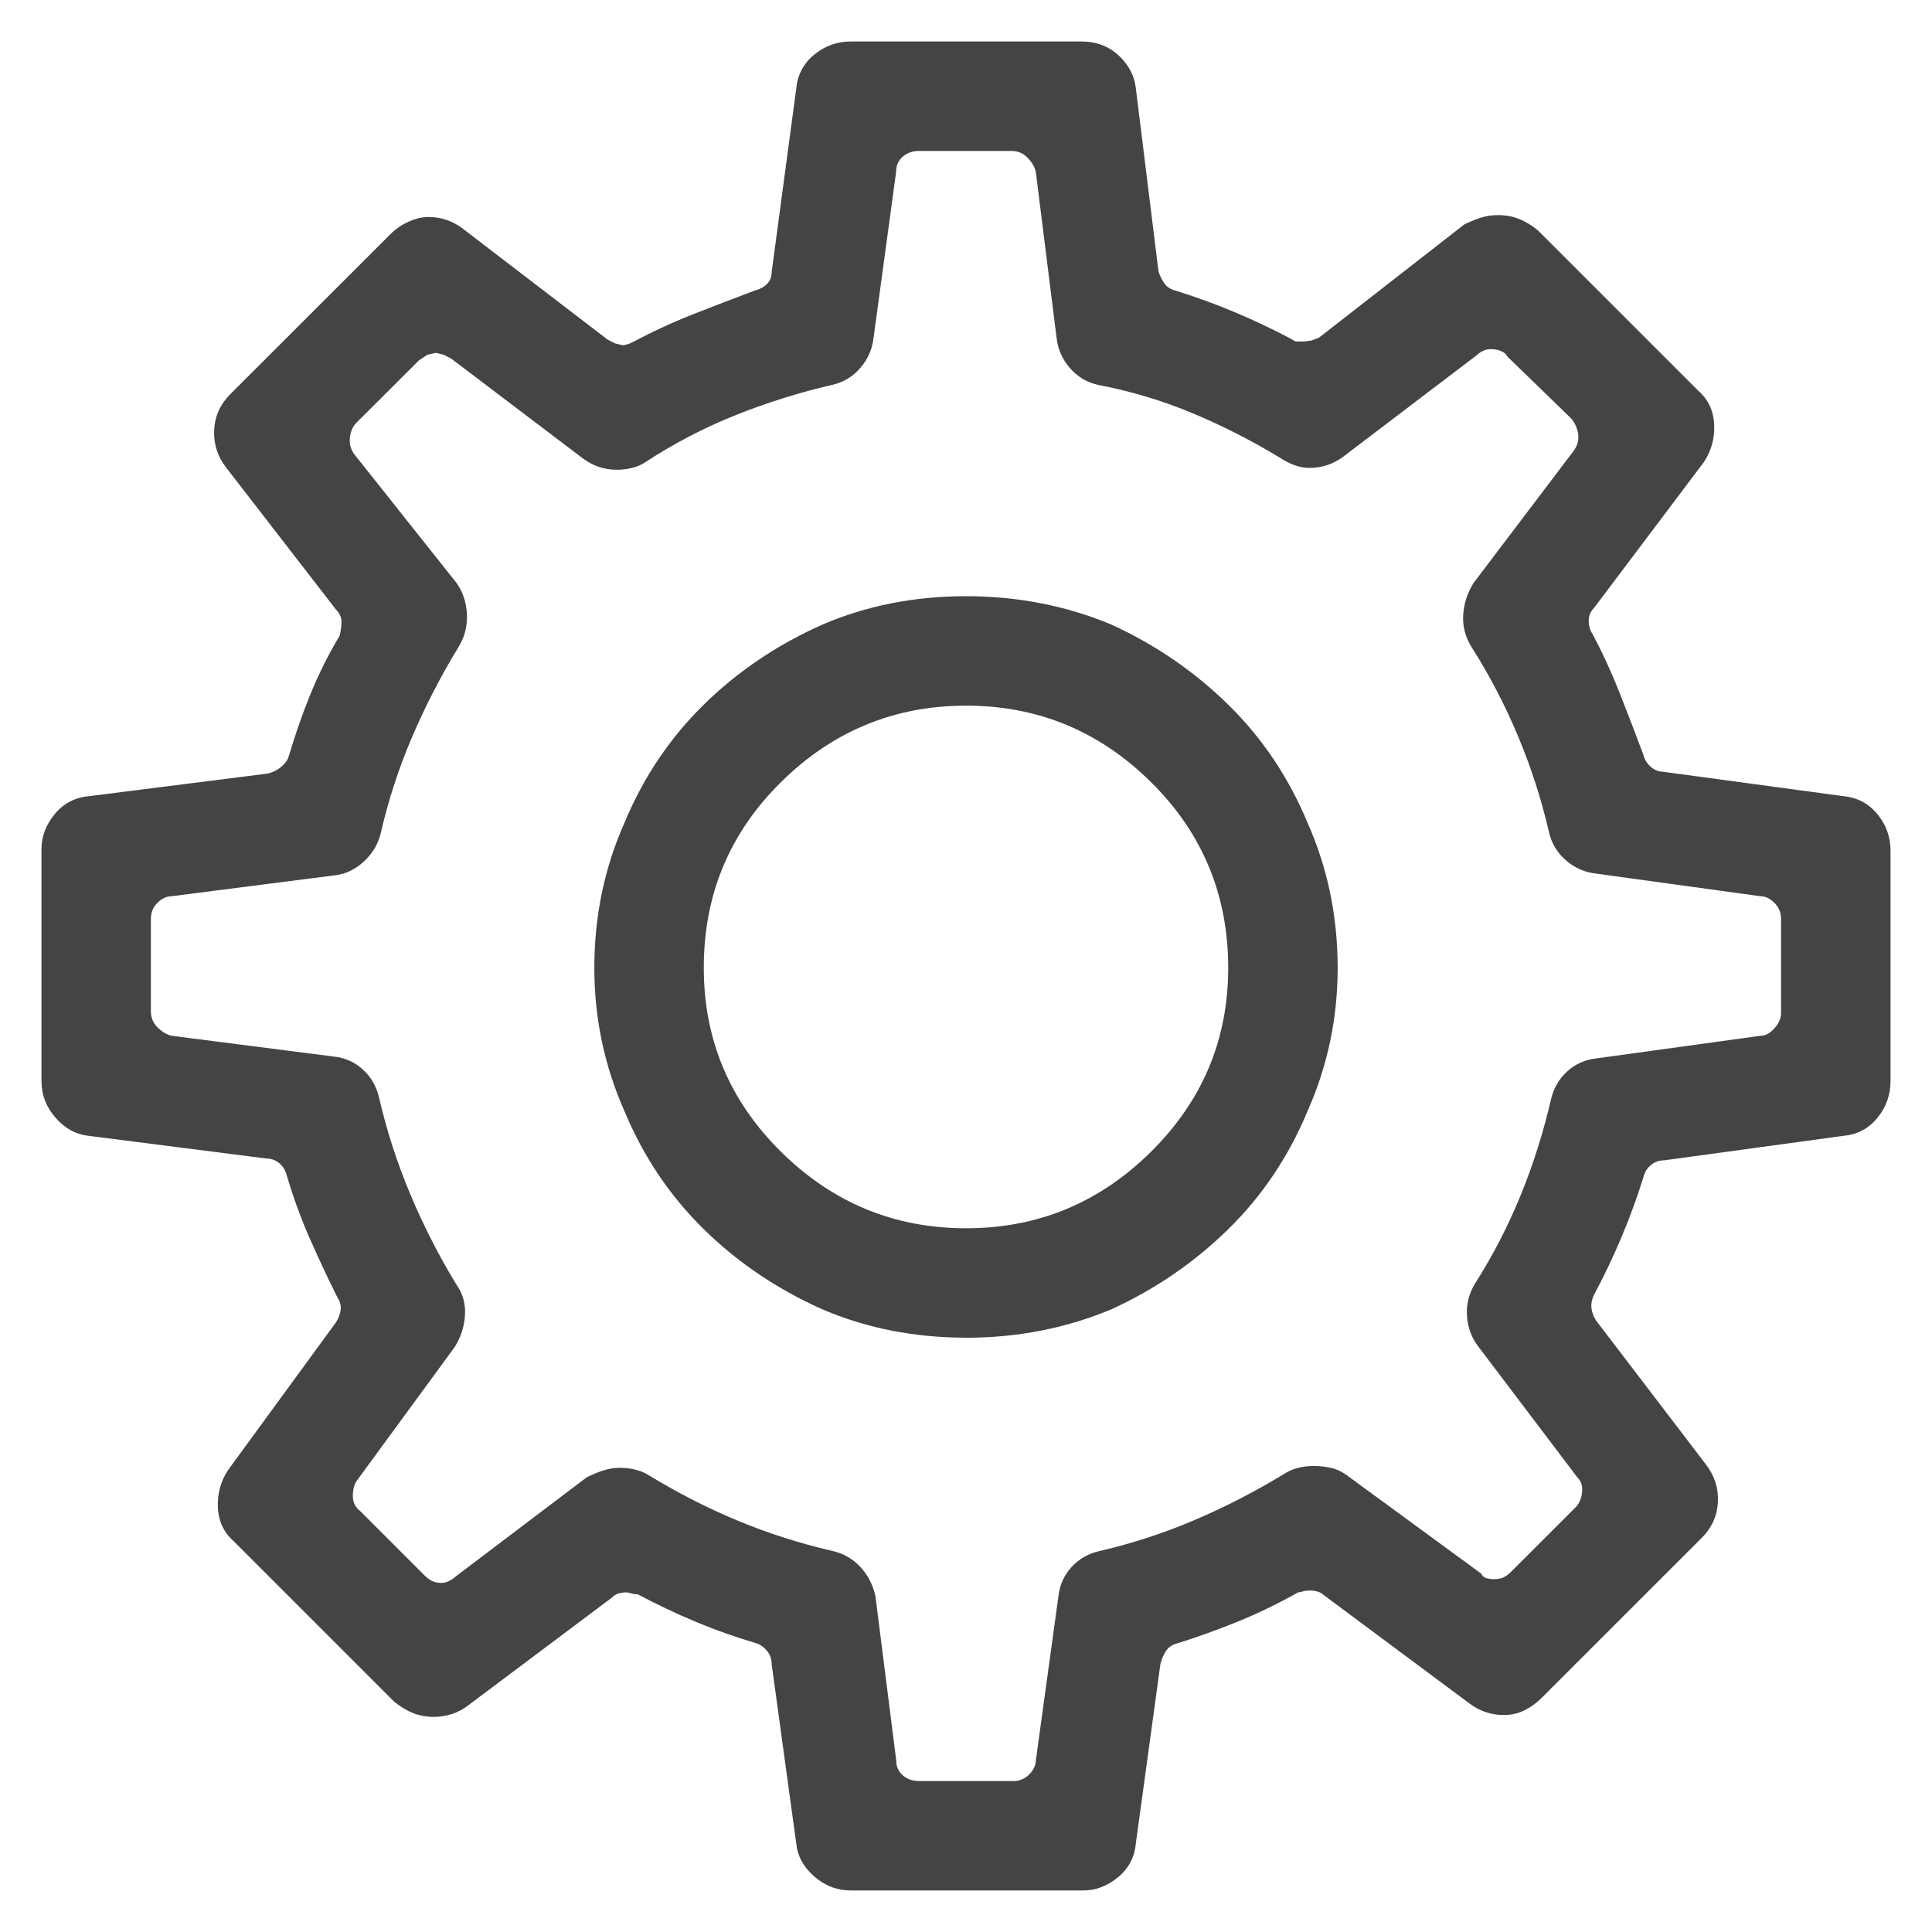 <svg id="icon-settings-black" viewBox="0 0 32 32" xmlns="http://www.w3.org/2000/svg" width="32" height="32"><title>icon uniE938</title><g class="nc-icon-wrapper" fill="#444444"><path d="M16 22.156q-1.281 0-2.375-.468-1.125-.5-1.969-1.329t-1.312-1.953q-.5-1.125-.5-2.375 0-1.281.5-2.406.469-1.125 1.312-1.953t1.969-1.328q1.094-.469 2.375-.469t2.406.469q1.094.5 1.938 1.328t1.312 1.953q.5 1.125.5 2.406 0 1.25-.5 2.375-.468 1.125-1.312 1.953t-1.938 1.328q-1.125.47-2.406.47zm0-10.468q-1.781 0-3.063 1.265t-1.28 3.078q0 1.782 1.28 3.047T16 20.344t3.063-1.266 1.28-3.047q0-1.812-1.28-3.078T16 11.688zm-1.906 19.624q-.344 0-.61-.234t-.296-.547l-.407-2.968q0-.125-.078-.22t-.172-.124q-.531-.157-1.015-.36t-.954-.453q-.062 0-.109-.015t-.078-.016q-.063 0-.125.016t-.125.078L7.75 28.25q-.125.094-.266.14t-.296.047q-.188 0-.344-.062t-.313-.188l-2.656-2.656q-.25-.218-.266-.562t.172-.625l1.781-2.438q.063-.093.079-.203t-.047-.203q-.25-.5-.469-1t-.375-1.031q-.031-.125-.125-.203t-.219-.078l-2.937-.375q-.313-.032-.547-.297t-.235-.61v-3.843q0-.313.22-.579t.562-.296l2.968-.376q.125-.03.22-.109t.124-.172q.157-.531.36-1.031t.484-.969q.031-.125.031-.234t-.093-.203L3.75 7.75q-.219-.281-.203-.625t.265-.594L6.47 3.875q.125-.125.297-.203t.328-.078.297.047.265.14l2.407 1.844.124.063.126.03q.03 0 .078-.015t.109-.047q.469-.25.984-.453t1.016-.39q.125-.032.203-.11t.078-.203l.406-3.031q.032-.344.297-.563t.61-.219h3.812q.375 0 .625.235t.282.547l.375 3.031q.03.094.093.188t.188.125q.5.156.984.359t.953.453q.032.031.078.031h.11l.125-.015.125-.047 2.406-1.875q.125-.063.266-.11t.297-.046q.187 0 .343.062t.313.188l2.656 2.656q.25.218.266.562t-.172.625l-1.813 2.407q-.093.093-.093.218t.062.219q.25.469.453.984t.39 1.016q.032.125.126.203t.187.078l3 .406q.344.032.563.297t.218.61v3.812q0 .344-.218.61t-.563.297l-2.968.406q-.125 0-.22.078t-.124.203q-.157.5-.36.984t-.453.953q-.062.125-.047.235t.078.203l1.813 2.375q.219.281.203.625t-.265.594l-2.657 2.656q-.125.125-.281.203t-.344.078q-.156 0-.297-.047t-.265-.14l-2.438-1.813q-.031-.031-.093-.047t-.125-.015-.11.015-.078.016q-.5.281-1 .484t-1 .36q-.125.031-.188.125t-.093.218l-.407 2.97q-.03.343-.296.562t-.578.218h-3.844zm-3.813-7q.125 0 .25.032t.219.093q.719.438 1.469.75t1.562.5q.281.063.469.266t.25.485l.344 2.718q0 .157.11.25t.265.094h1.562q.157 0 .266-.11t.11-.234l.374-2.718q.032-.282.219-.485t.469-.265q.812-.188 1.578-.516t1.484-.766q.094-.062.219-.093t.25-.032q.156 0 .297.032t.265.125l2.22 1.625q.03.062.093.078t.125.015q.094 0 .156-.031t.125-.094l1.063-1.062q.093-.094.11-.25t-.079-.25l-1.656-2.188q-.157-.218-.172-.5t.14-.531q.438-.688.75-1.453t.5-1.578q.063-.282.266-.469t.485-.219l2.718-.375q.125 0 .235-.125t.109-.25V15.22q0-.156-.11-.266t-.234-.11l-2.718-.374q-.282-.031-.5-.219t-.282-.469q-.187-.812-.515-1.594t-.766-1.468q-.156-.25-.14-.531t.171-.532l1.657-2.187q.093-.125.078-.266t-.11-.266l-1.062-1.03q-.032-.063-.11-.095t-.172-.03q-.062 0-.125.03t-.093.063L22.25 7.563q-.125.093-.266.14t-.297.047q-.125 0-.25-.047t-.218-.11q-.719-.437-1.469-.75t-1.563-.468q-.28-.063-.468-.281t-.219-.5l-.344-2.75q-.031-.125-.14-.235T16.75 2.5h-1.531q-.156 0-.266.094t-.11.25l-.374 2.75q-.031.281-.219.5t-.469.281q-.812.188-1.594.5t-1.5.781q-.093.063-.218.094t-.25.031q-.156 0-.297-.047t-.266-.14L7.47 5.937l-.125-.062-.125-.031-.14.031-.141.094L5.905 7q-.093.094-.11.25t.079.281l1.688 2.125q.156.219.171.516t-.14.547q-.438.719-.766 1.484t-.516 1.578q-.062.281-.28.485t-.5.234l-2.688.344q-.125 0-.235.11t-.109.265v1.531q0 .156.11.266t.234.14l2.687.344q.282.031.485.219t.265.468q.188.813.516 1.594t.766 1.5q.156.219.14.5t-.172.532L5.906 24.53q-.062.094-.062.25t.125.25l1.062 1.063q.063.062.125.093t.157.032q.062 0 .125-.032t.093-.062l2.188-1.656q.125-.063.265-.11t.297-.047z" fill="#444444" class="nc-icon-wrapper"/></g></svg>